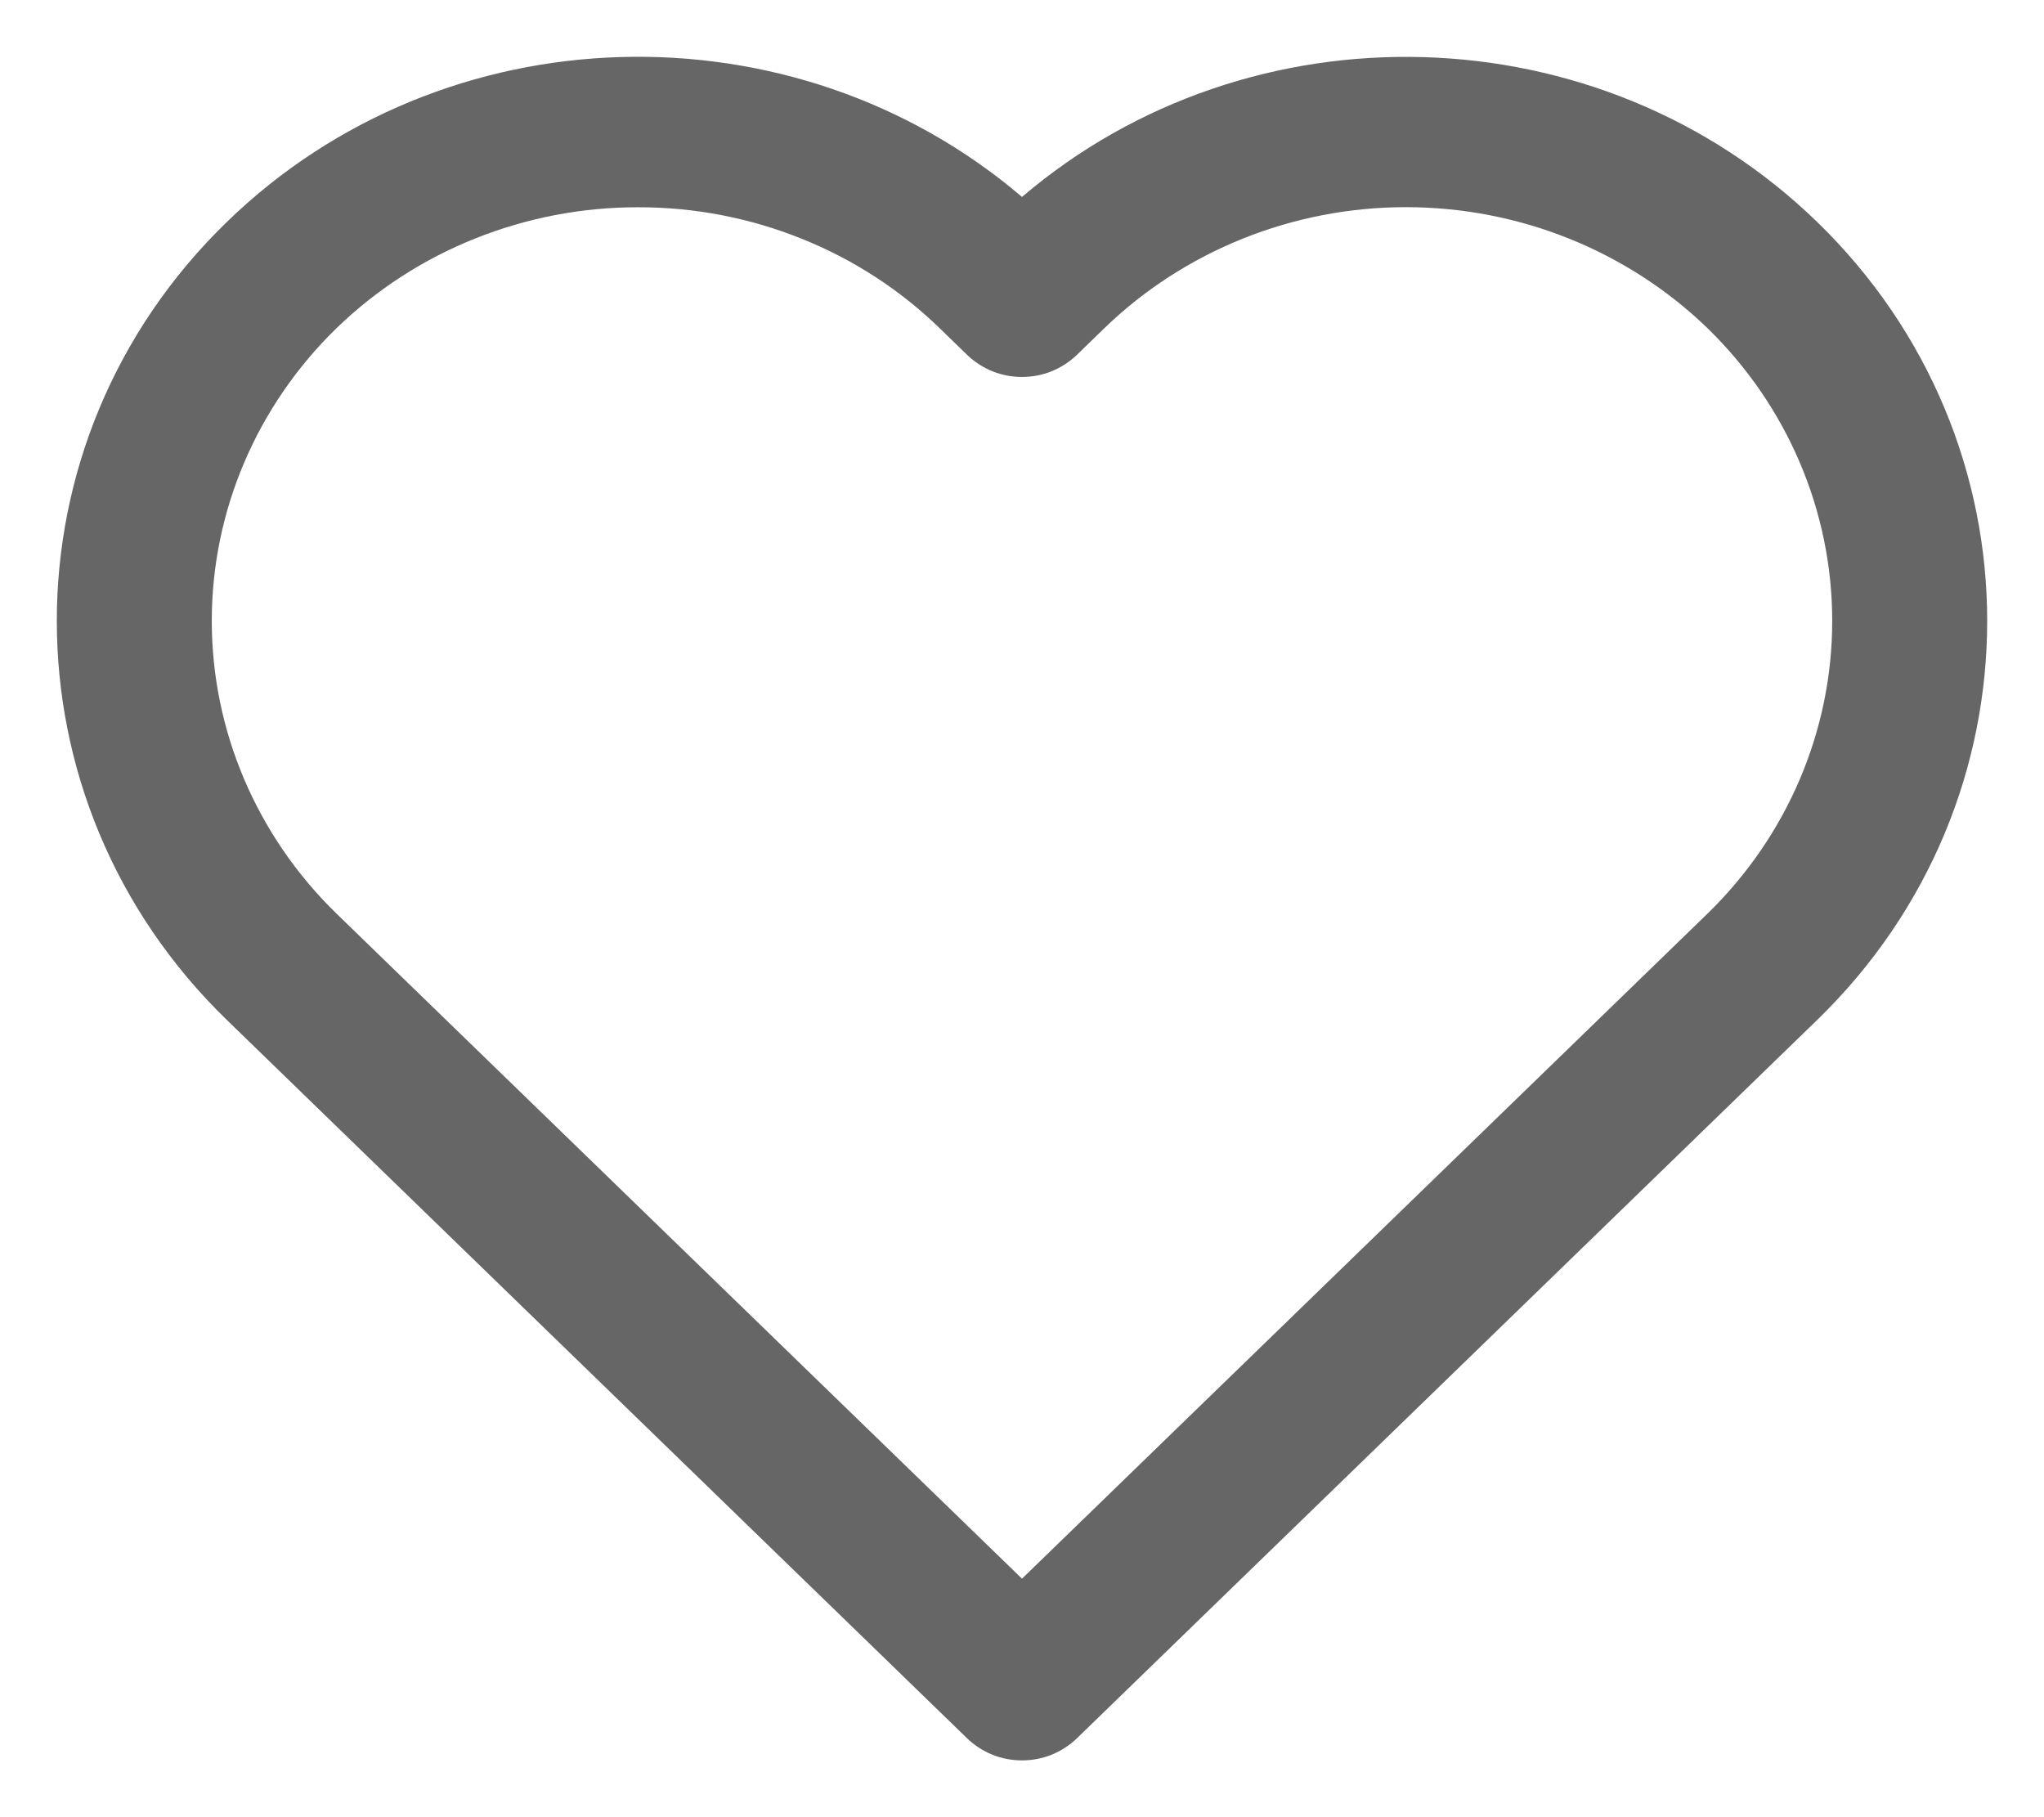 <svg width="18" height="16" viewBox="0 0 18 16" fill="none" xmlns="http://www.w3.org/2000/svg">
<path d="M9 15.5C8.91 15.5 8.821 15.483 8.739 15.45C8.656 15.416 8.58 15.367 8.517 15.306L1.998 8.981C0.001 7.044 0.001 3.891 1.998 1.954C3.915 0.092 6.989 0.018 9 1.734C11.009 0.02 14.083 0.092 16.002 1.954C17.999 3.891 17.999 7.045 16.002 8.981L9.483 15.306C9.42 15.367 9.344 15.416 9.261 15.45C9.179 15.483 9.09 15.5 9 15.5ZM5.62 1.825C5.127 1.824 4.638 1.918 4.182 2.101C3.726 2.283 3.312 2.552 2.963 2.89C2.26 3.574 1.865 4.501 1.865 5.467C1.865 6.433 2.26 7.36 2.963 8.044L9 13.9L15.037 8.044C15.74 7.36 16.135 6.433 16.135 5.467C16.135 4.501 15.74 3.574 15.037 2.89C14.332 2.208 13.377 1.824 12.381 1.824C11.385 1.824 10.43 2.208 9.725 2.89L9.483 3.125C9.419 3.186 9.344 3.235 9.261 3.269C9.179 3.302 9.09 3.319 9 3.319C8.91 3.319 8.821 3.302 8.739 3.269C8.656 3.235 8.581 3.186 8.517 3.125L8.275 2.89C7.927 2.552 7.513 2.283 7.057 2.101C6.602 1.918 6.113 1.824 5.62 1.825Z" fill="#666666"/>
</svg>
